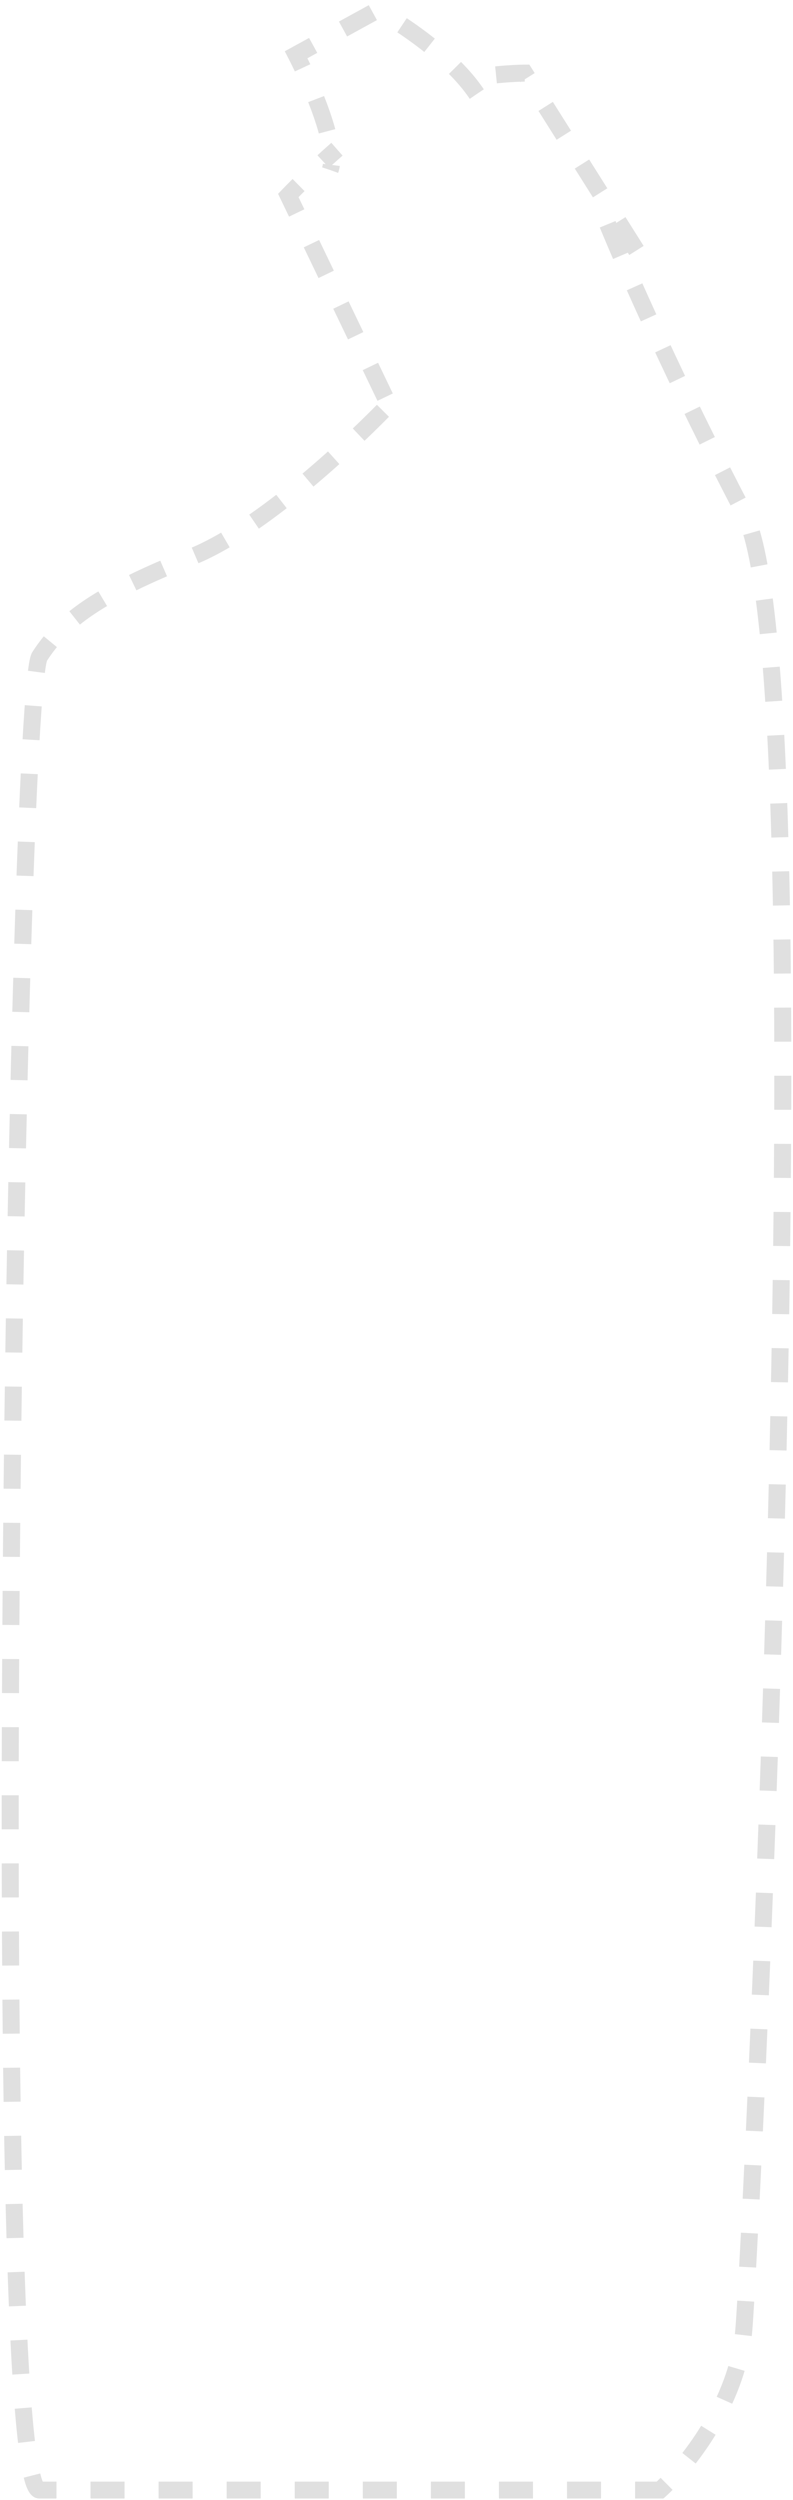 <svg width="233" height="734" viewBox="0 0 233 734" fill="none" xmlns="http://www.w3.org/2000/svg">
<path d="M178.544 65.849C183.671 78.411 198.848 112.919 218.538 150.452C243.15 197.369 220.845 657.306 218.538 684.225C216.692 705.761 201.361 724.476 193.926 731.142C138.293 731.142 23.95 731.142 11.643 731.142C-3.739 731.142 4.721 203.522 11.643 192.754C18.566 181.986 29.333 174.295 56.253 163.527C74.927 156.058 99.192 134.168 113 120.125" stroke="#E0E0E0" stroke-width="5" stroke-dasharray="10 10"/>
<path d="M140.078 27.612C132.695 16.537 117.517 6.589 110.851 3L87.008 16.075C91.367 24.535 99.468 43.148 97.007 49.917" stroke="#E0E0E0" stroke-width="5" stroke-dasharray="10 10"/>
<path d="M187 73.54L154.159 21.471C154.159 21.471 146.376 21.471 137 23.247M113.164 116.611L84.706 57.389C84.706 57.389 90.94 50.88 99 43.811" stroke="#E0E0E0" stroke-width="5" stroke-dasharray="10 10"/>
</svg>
